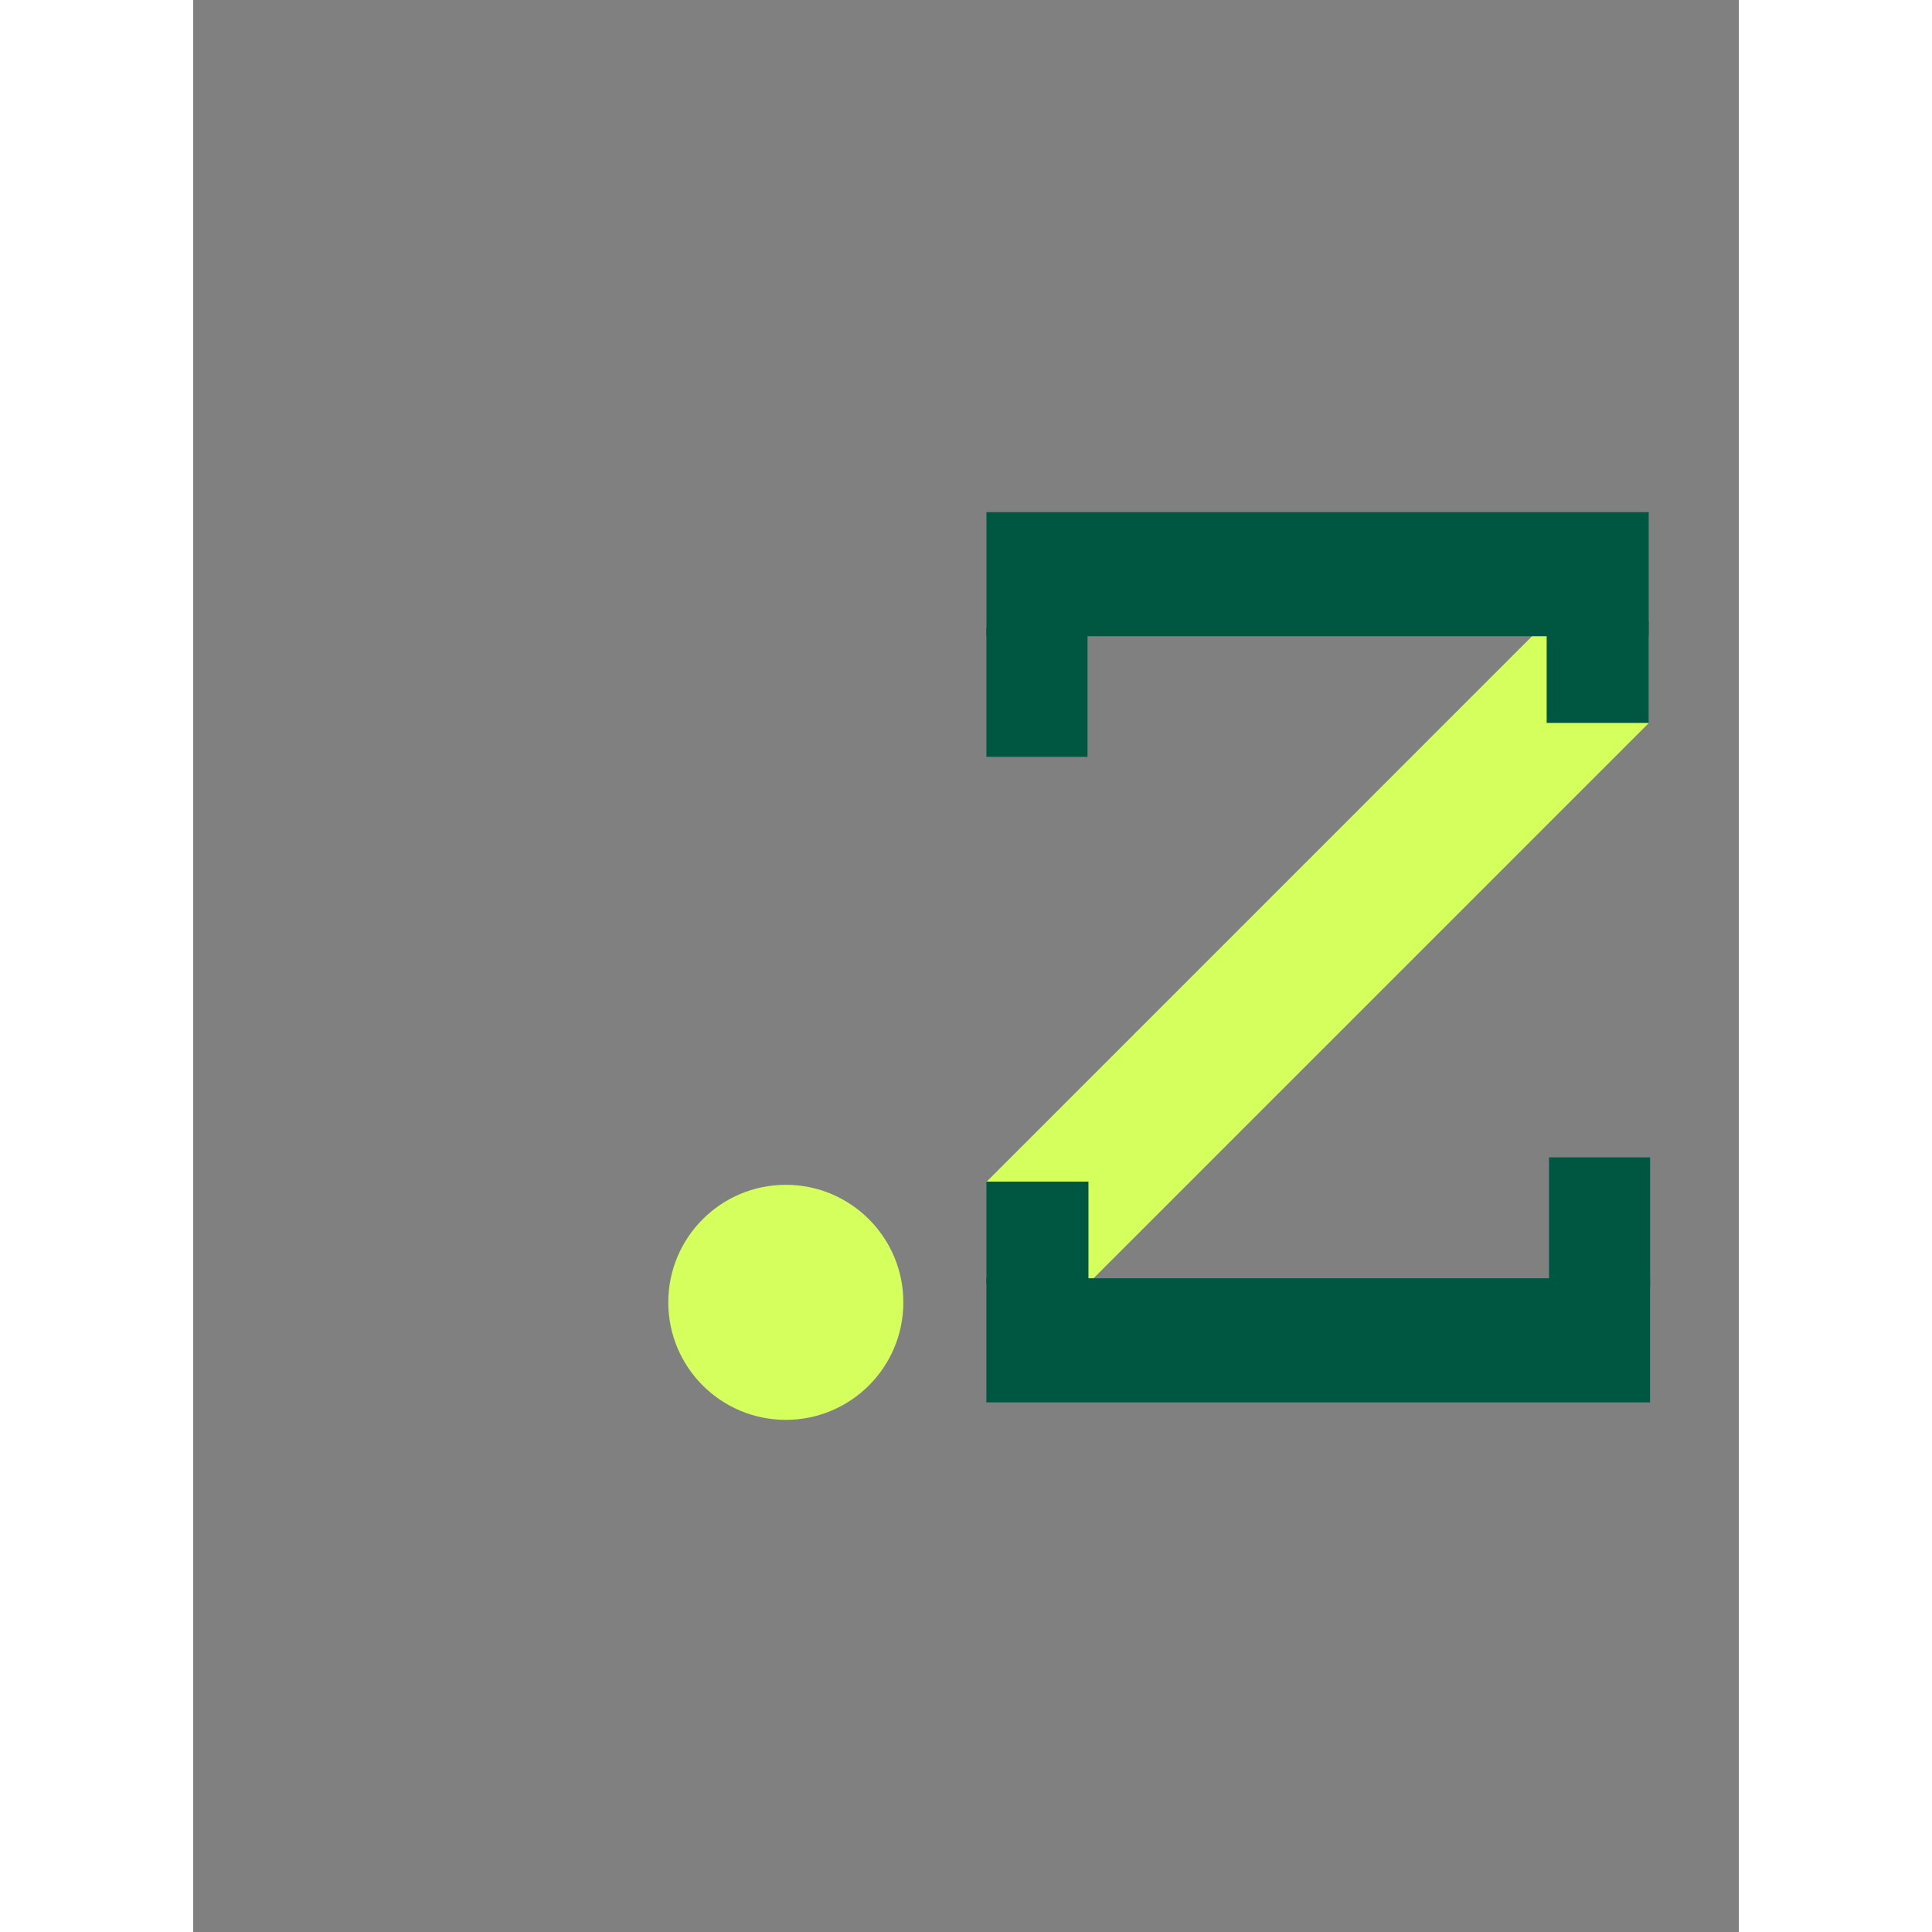 <svg xmlns="http://www.w3.org/2000/svg" xmlns:xlink="http://www.w3.org/1999/xlink" width="100"
    zoomAndPan="magnify" viewBox="0 0 300 375" height="100"
    preserveAspectRatio="xMidYMid meet" version="1.0">
    <rect x="0" y="0" width="300" height="375" fill="#808080" stroke="none"/>
    <defs>
        <clipPath id="5089798a83">
            <path d="M 153 120 L 283 120 L 283 250 L 153 250 Z M 153 120 " clip-rule="nonzero" />
        </clipPath>
        <clipPath id="0e390c843e">
            <path
                d="M 262.754 120.605 L 282.512 140.363 L 173.691 249.184 L 153.934 229.426 Z M 262.754 120.605 "
                clip-rule="nonzero" />
        </clipPath>
        <clipPath id="884a851165">
            <path
                d="M 262.754 120.605 L 282.512 140.363 L 173.719 249.156 L 153.965 229.398 Z M 262.754 120.605 "
                clip-rule="nonzero" />
        </clipPath>
        <clipPath id="38fa6eb994">
            <path
                d="M 262.707 120.602 L 282.512 120.602 L 282.512 140.316 L 262.707 140.316 Z M 262.707 120.602 "
                clip-rule="nonzero" />
        </clipPath>
        <clipPath id="ff5e43d1a4">
            <path
                d="M 153.965 229.348 L 173.789 229.348 L 173.789 249.152 L 153.965 249.152 Z M 153.965 229.348 "
                clip-rule="nonzero" />
        </clipPath>
        <clipPath id="d88d8f701a">
            <path
                d="M 153.957 99.406 L 282.508 99.406 L 282.508 123.492 L 153.957 123.492 Z M 153.957 99.406 "
                clip-rule="nonzero" />
        </clipPath>
        <clipPath id="14b58a36be">
            <path
                d="M 153.957 248.109 L 282.777 248.109 L 282.777 272.199 L 153.957 272.199 Z M 153.957 248.109 "
                clip-rule="nonzero" />
        </clipPath>
        <clipPath id="e786d565ac">
            <path
                d="M 263.164 224.645 L 282.785 224.645 L 282.785 249.738 L 263.164 249.738 Z M 263.164 224.645 "
                clip-rule="nonzero" />
        </clipPath>
        <clipPath id="46cb2d3e5c">
            <path
                d="M 153.965 121.84 L 173.586 121.84 L 173.586 146.934 L 153.965 146.934 Z M 153.965 121.84 "
                clip-rule="nonzero" />
        </clipPath>
        <clipPath id="4b48581cec">
            <path
                d="M 92.215 229.973 L 137.84 229.973 L 137.84 275.594 L 92.215 275.594 Z M 92.215 229.973 "
                clip-rule="nonzero" />
        </clipPath>
        <clipPath id="6920b33e95">
            <path
                d="M 115.027 229.973 C 102.43 229.973 92.215 240.184 92.215 252.785 C 92.215 265.383 102.43 275.594 115.027 275.594 C 127.625 275.594 137.84 265.383 137.84 252.785 C 137.84 240.184 127.625 229.973 115.027 229.973 Z M 115.027 229.973 "
                clip-rule="nonzero" />
        </clipPath>
    </defs>
    <g clip-path="url(#5089798a83)">
        <g clip-path="url(#0e390c843e)">
            <g clip-path="url(#884a851165)">
                <path fill="#d4ff5c"
                    d="M 262.754 120.605 L 282.512 140.363 L 173.691 249.184 L 153.934 229.426 Z M 262.754 120.605 "
                    fill-opacity="1" fill-rule="nonzero" />
            </g>
        </g>
    </g>
    <g clip-path="url(#38fa6eb994)">
        <path fill="#005741"
            d="M 262.707 120.602 L 282.5 120.602 L 282.5 140.316 L 262.707 140.316 Z M 262.707 120.602 "
            fill-opacity="1" fill-rule="nonzero" />
    </g>
    <g clip-path="url(#ff5e43d1a4)">
        <path fill="#005741"
            d="M 153.965 229.348 L 173.77 229.348 L 173.77 249.152 L 153.965 249.152 Z M 153.965 229.348 "
            fill-opacity="1" fill-rule="nonzero" />
    </g>
    <g clip-path="url(#d88d8f701a)">
        <path fill="#005741"
            d="M 282.508 99.406 L 282.508 123.492 L 153.969 123.492 L 153.969 99.406 Z M 282.508 99.406 "
            fill-opacity="1" fill-rule="nonzero" />
    </g>
    <g clip-path="url(#14b58a36be)">
        <path fill="#005741"
            d="M 282.777 248.109 L 282.777 272.199 L 153.957 272.199 L 153.957 248.109 Z M 282.777 248.109 "
            fill-opacity="1" fill-rule="nonzero" />
    </g>
    <g clip-path="url(#e786d565ac)">
        <path fill="#005741"
            d="M 263.164 224.645 L 282.785 224.645 L 282.785 249.707 L 263.164 249.707 Z M 263.164 224.645 "
            fill-opacity="1" fill-rule="nonzero" />
    </g>
    <g clip-path="url(#46cb2d3e5c)">
        <path fill="#005741"
            d="M 153.965 121.84 L 173.586 121.84 L 173.586 146.902 L 153.965 146.902 Z M 153.965 121.84 "
            fill-opacity="1" fill-rule="nonzero" />
    </g>
    <g clip-path="url(#4b48581cec)">
        <g clip-path="url(#6920b33e95)">
            <path fill="#d4ff5c"
                d="M 92.215 229.973 L 137.84 229.973 L 137.84 275.594 L 92.215 275.594 Z M 92.215 229.973 "
                fill-opacity="1" fill-rule="nonzero" />
        </g>
    </g>
</svg>